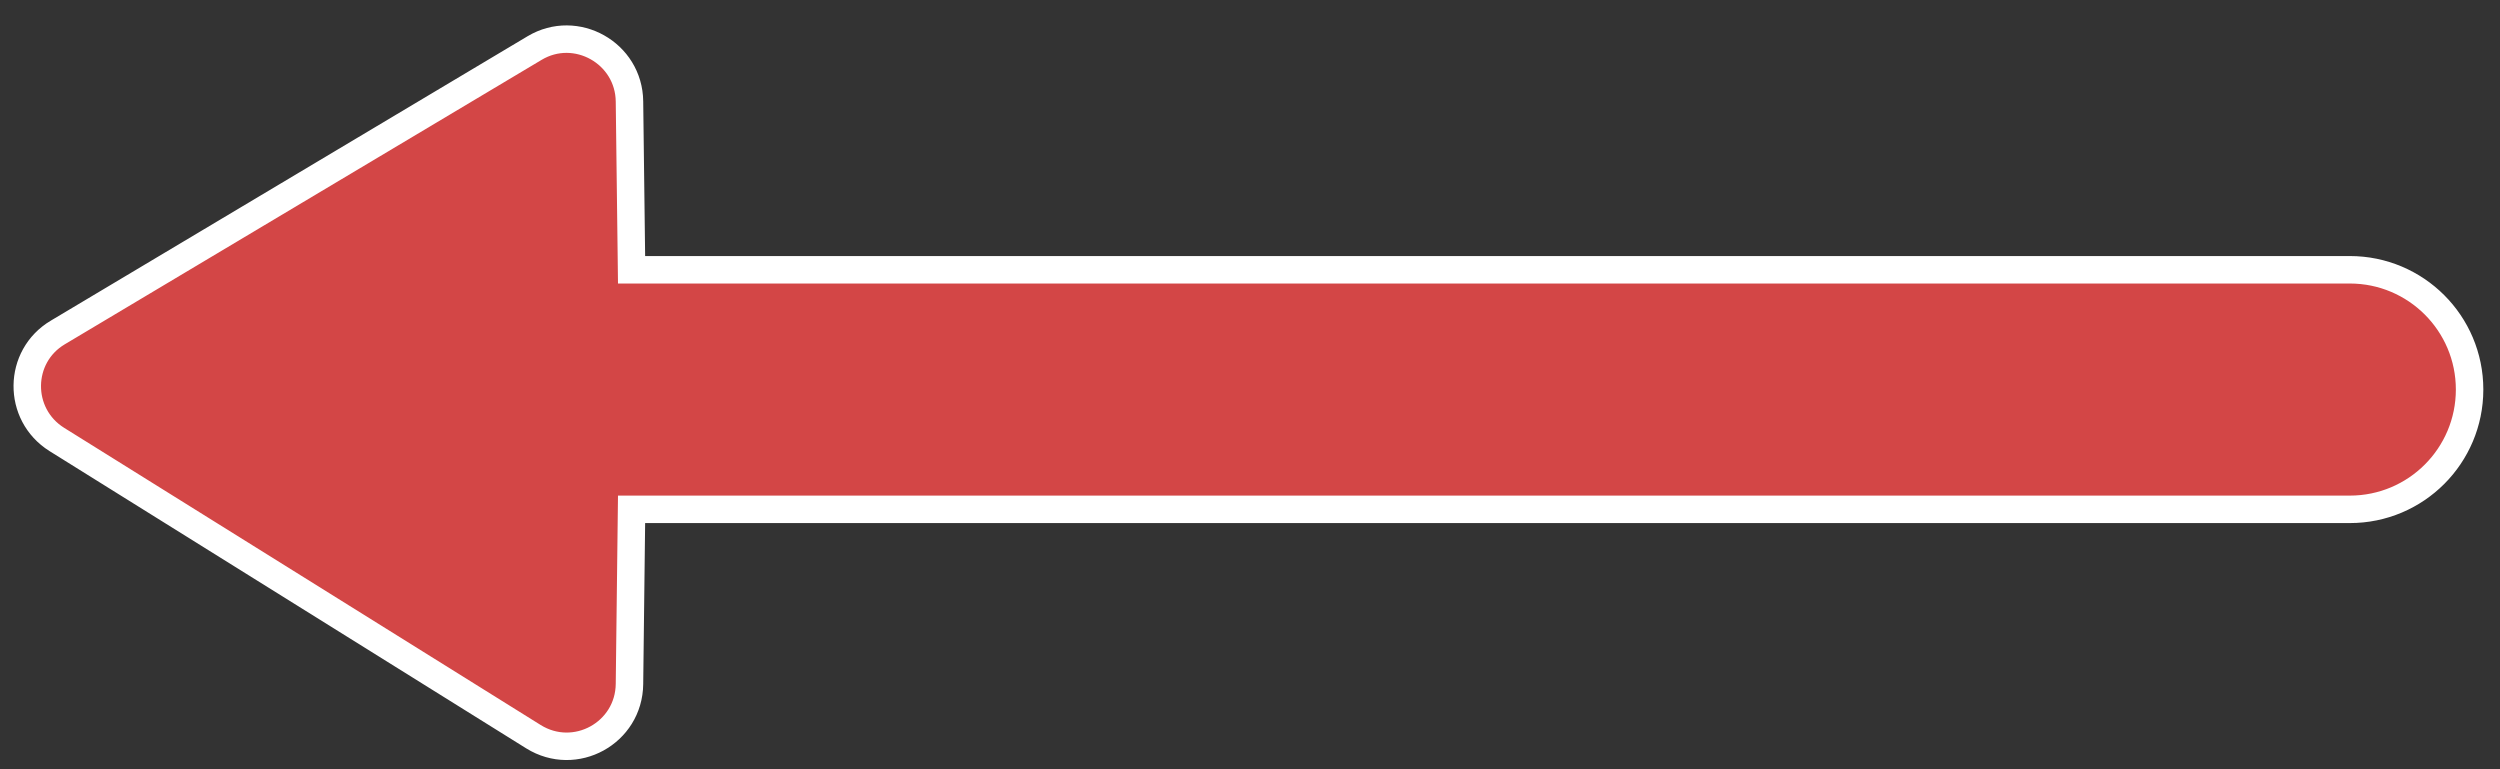 <svg width="91" height="28" viewBox="0 -28 91 28" fill="none" xmlns="http://www.w3.org/2000/svg">
<rect x="0" y="-28" width="91" height="28" fill="#333333" stroke="none"/>
<path transform="rotate(270)" d="M3.106 22.913L3.105 22.913C1.316 22.896 0.24 20.936 1.185 19.417L12.004 2.068C12.004 2.068 12.004 2.068 12.004 2.068C12.916 0.614 15.032 0.642 15.9 2.107L15.901 2.109L26.251 19.459L26.251 19.459C27.152 20.967 26.07 22.896 24.305 22.913L24.304 22.913L18.674 22.983L18.18 22.989V23.483V85.533C18.18 87.937 16.233 89.893 13.82 89.893C11.415 89.893 9.46 87.946 9.46 85.533V23.483V22.989L8.966 22.983L3.106 22.913Z" fill="#D34646" stroke="white"/>
</svg>
